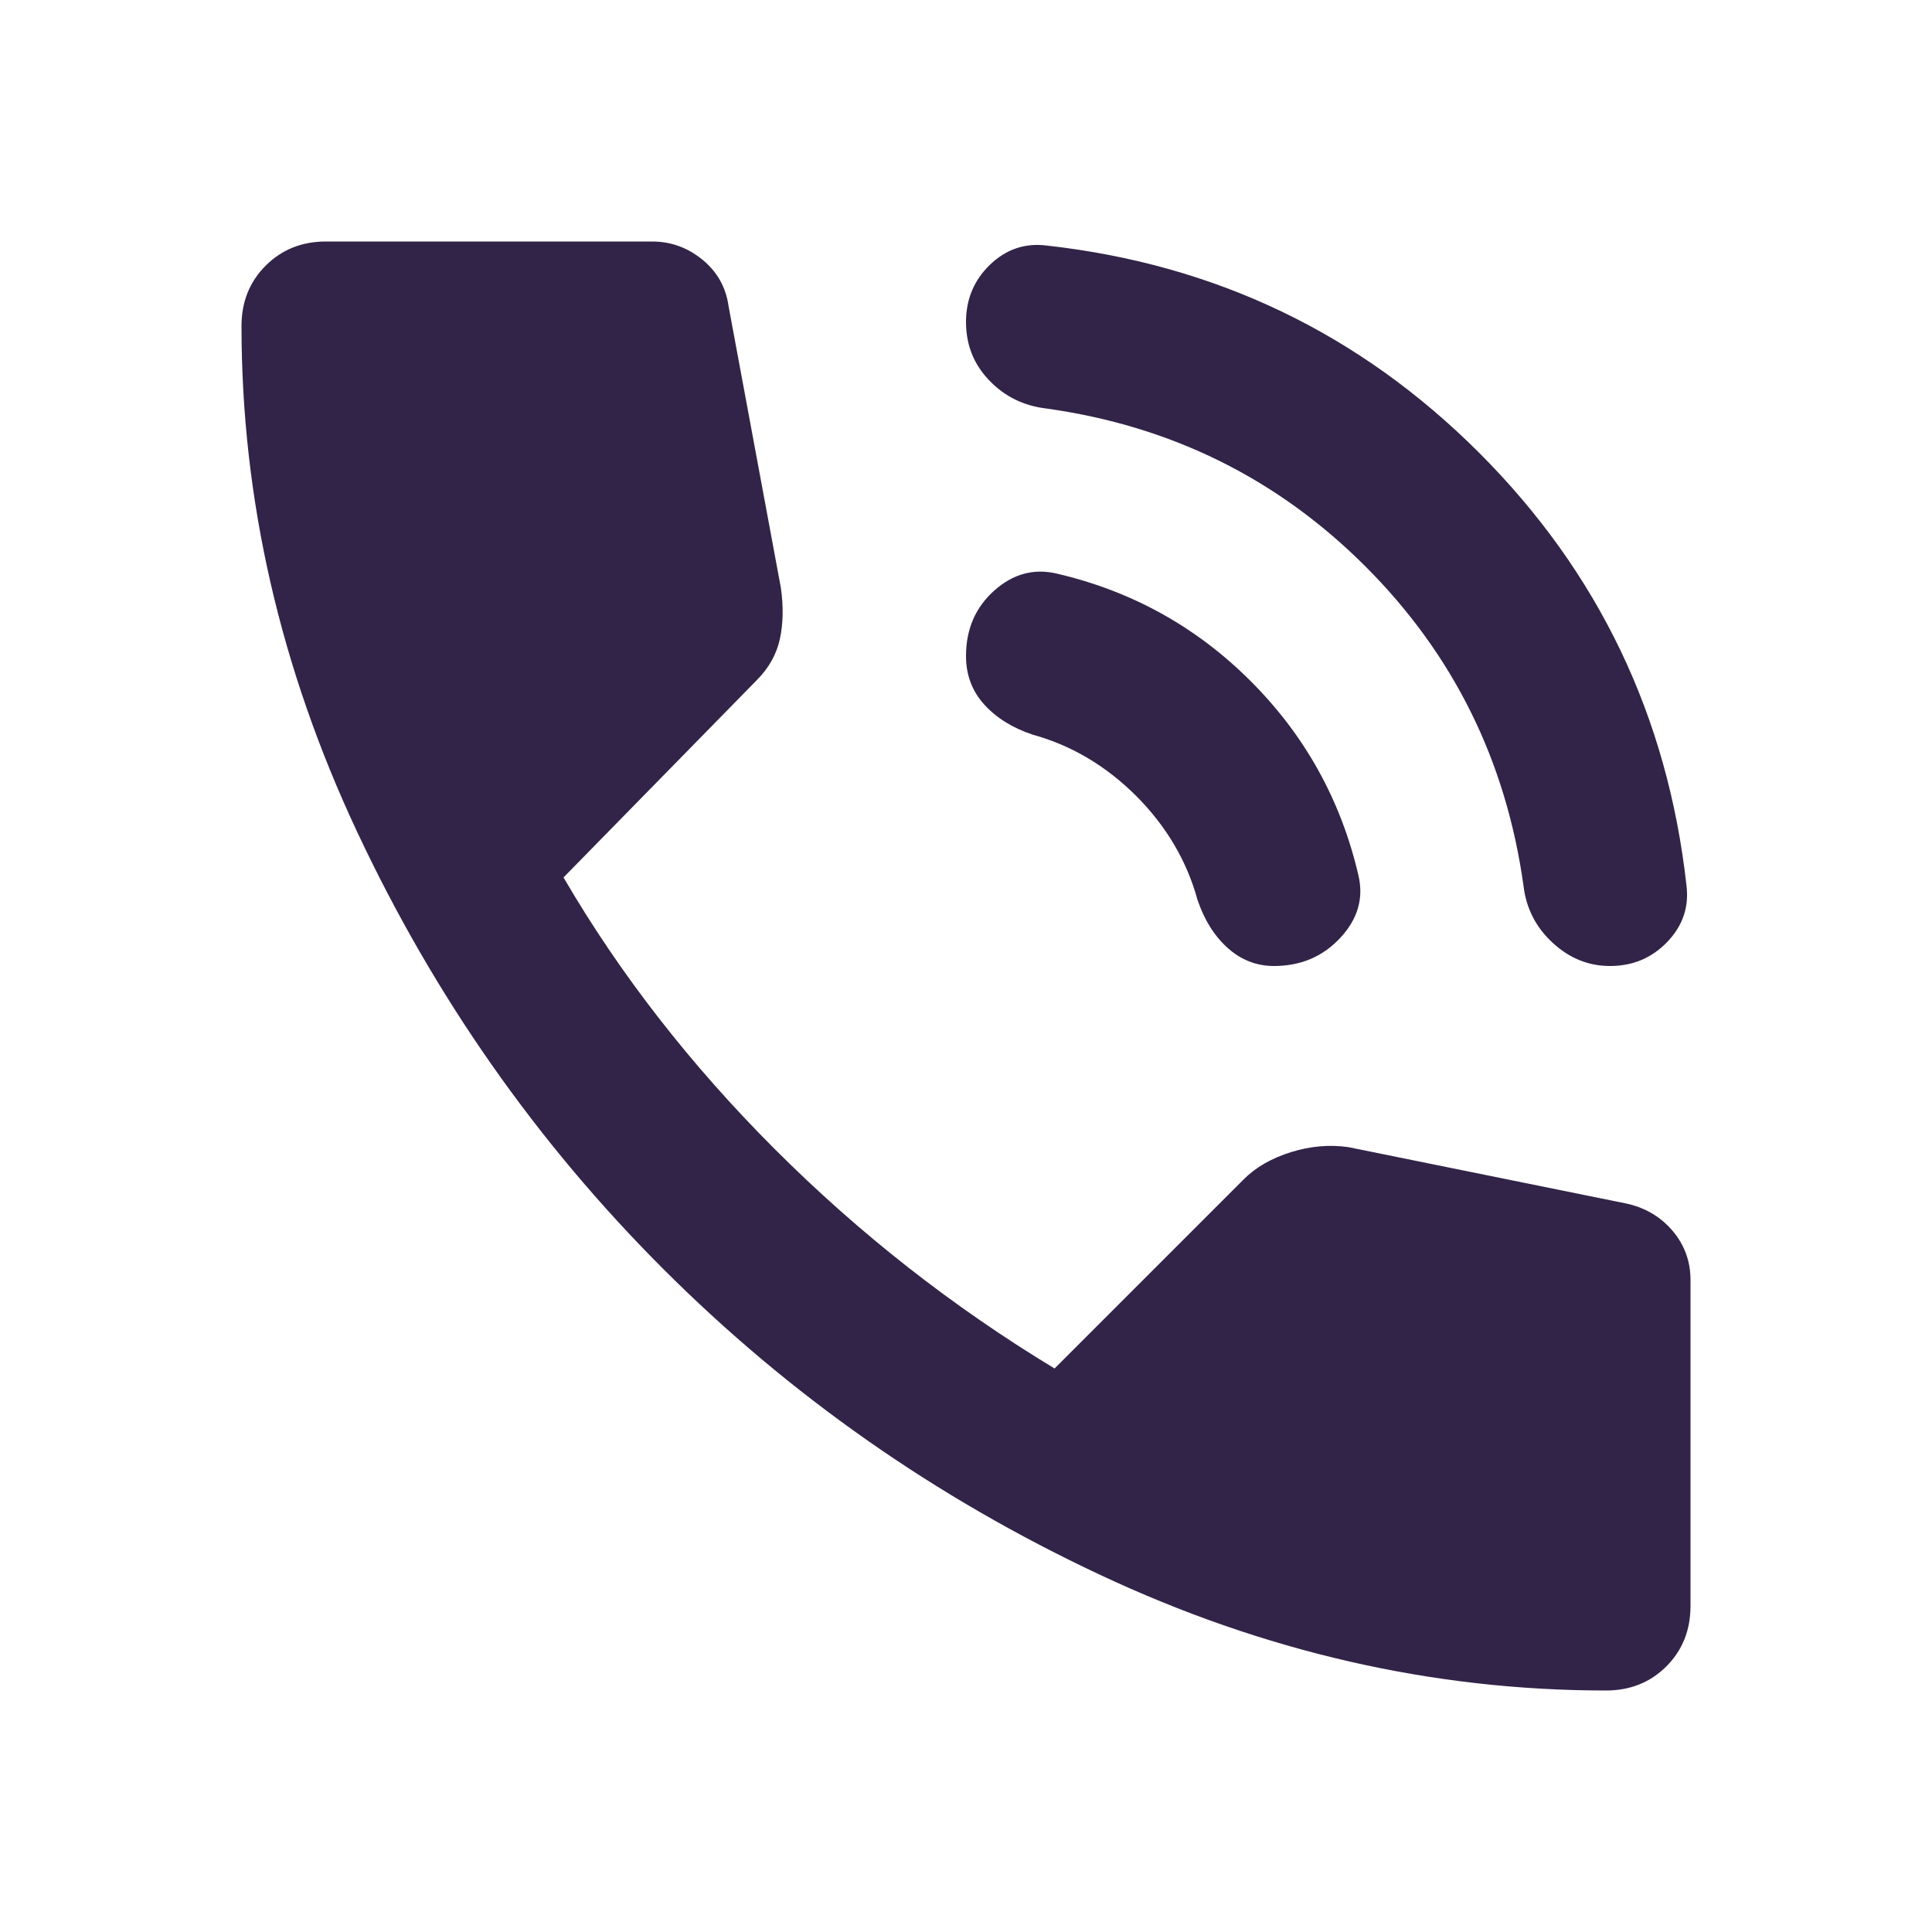 <svg width="37" height="37" viewBox="0 0 37 37" fill="none" xmlns="http://www.w3.org/2000/svg">
<path d="M30.833 18.5C30.422 18.5 30.056 18.352 29.736 18.056C29.414 17.761 29.227 17.395 29.176 16.958C28.842 14.569 27.834 12.532 26.151 10.849C24.468 9.166 22.431 8.158 20.042 7.824C19.605 7.773 19.239 7.593 18.944 7.284C18.648 6.976 18.5 6.603 18.5 6.167C18.5 5.73 18.654 5.363 18.962 5.067C19.271 4.772 19.631 4.651 20.042 4.702C23.279 5.062 26.041 6.385 28.328 8.672C30.615 10.959 31.938 13.721 32.298 16.958C32.349 17.369 32.227 17.729 31.931 18.038C31.636 18.346 31.27 18.5 30.833 18.5ZM24.397 18.5C24.063 18.5 23.767 18.384 23.51 18.153C23.253 17.922 23.061 17.613 22.932 17.228C22.727 16.483 22.335 15.821 21.758 15.242C21.179 14.665 20.517 14.273 19.772 14.068C19.387 13.939 19.078 13.746 18.847 13.49C18.616 13.233 18.5 12.924 18.5 12.565C18.5 12.051 18.68 11.633 19.04 11.311C19.399 10.991 19.798 10.882 20.234 10.984C21.673 11.318 22.913 12.005 23.954 13.046C24.994 14.087 25.682 15.327 26.016 16.766C26.118 17.202 26.003 17.601 25.669 17.96C25.335 18.32 24.911 18.5 24.397 18.5ZM30.756 32.375C27.442 32.375 24.211 31.636 21.064 30.158C17.916 28.681 15.128 26.728 12.7 24.3C10.272 21.872 8.319 19.084 6.842 15.936C5.364 12.789 4.625 9.558 4.625 6.244C4.625 5.781 4.779 5.396 5.088 5.088C5.396 4.779 5.781 4.625 6.244 4.625H12.488C12.847 4.625 13.168 4.741 13.451 4.972C13.734 5.203 13.901 5.499 13.952 5.858L14.954 11.254C15.006 11.614 14.999 11.941 14.936 12.236C14.871 12.532 14.723 12.796 14.492 13.027L10.792 16.804C11.871 18.654 13.22 20.389 14.838 22.007C16.457 23.626 18.243 25.026 20.196 26.208L23.819 22.585C24.05 22.354 24.352 22.18 24.725 22.064C25.097 21.949 25.463 21.917 25.823 21.969L31.142 23.048C31.501 23.125 31.797 23.298 32.028 23.567C32.259 23.838 32.375 24.153 32.375 24.512V30.756C32.375 31.219 32.221 31.604 31.913 31.913C31.604 32.221 31.219 32.375 30.756 32.375Z" fill="#322448"/>
</svg>

